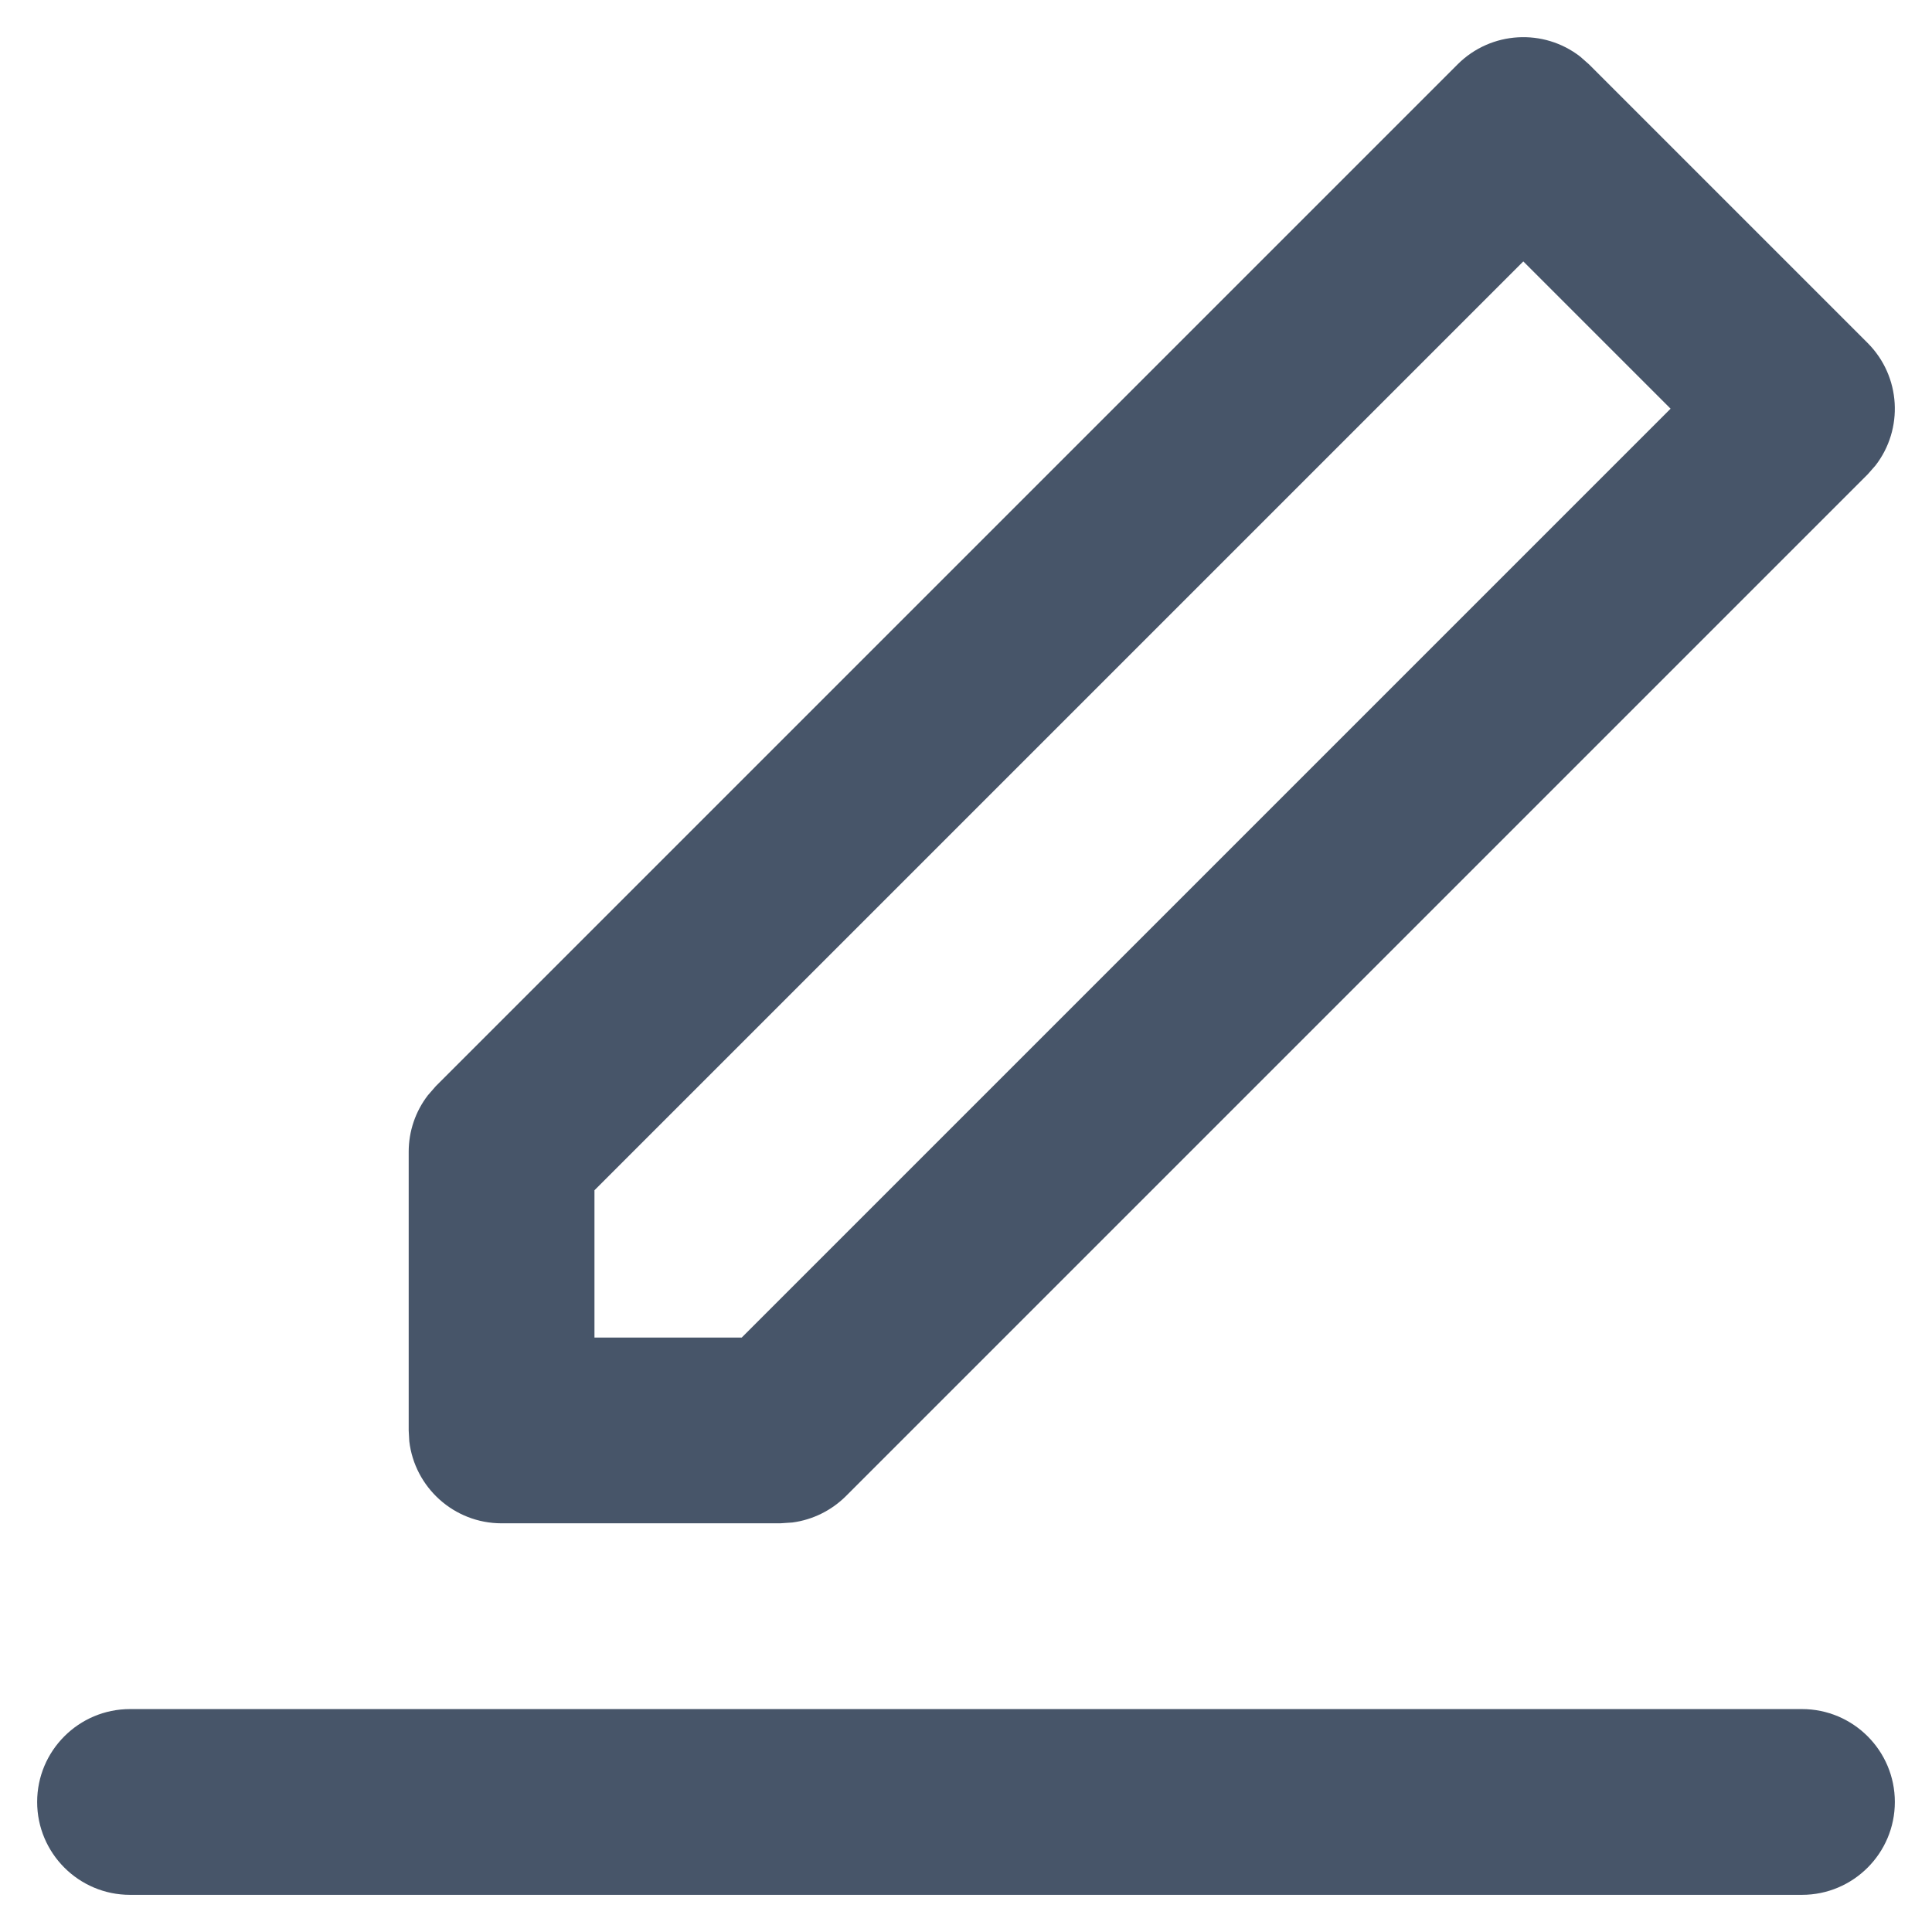 <svg width="26" height="26" viewBox="0 0 26 26" fill="none" xmlns="http://www.w3.org/2000/svg">
<path fill-rule="evenodd" clip-rule="evenodd" d="M24.25 23C24.94 23 25.5 23.56 25.5 24.25C25.5 24.94 24.94 25.5 24.25 25.5H1.75C1.06 25.5 0.5 24.94 0.5 24.25C0.5 23.56 1.06 23 1.75 23H24.25ZM5.866 14.616L19.616 0.866C20.067 0.416 20.776 0.381 21.266 0.762L21.384 0.866L25.134 4.616C25.584 5.067 25.619 5.776 25.238 6.266L25.134 6.384L11.384 20.134C11.188 20.329 10.935 20.453 10.664 20.489L10.5 20.5H6.75C6.109 20.5 5.581 20.017 5.508 19.396L5.5 19.25V15.5C5.5 15.224 5.591 14.957 5.758 14.74L5.866 14.616L19.616 0.866L5.866 14.616ZM20.5 3.518L8 16.018V18H9.982L22.482 5.5L20.5 3.518Z" fill="#475569"/>
</svg>
